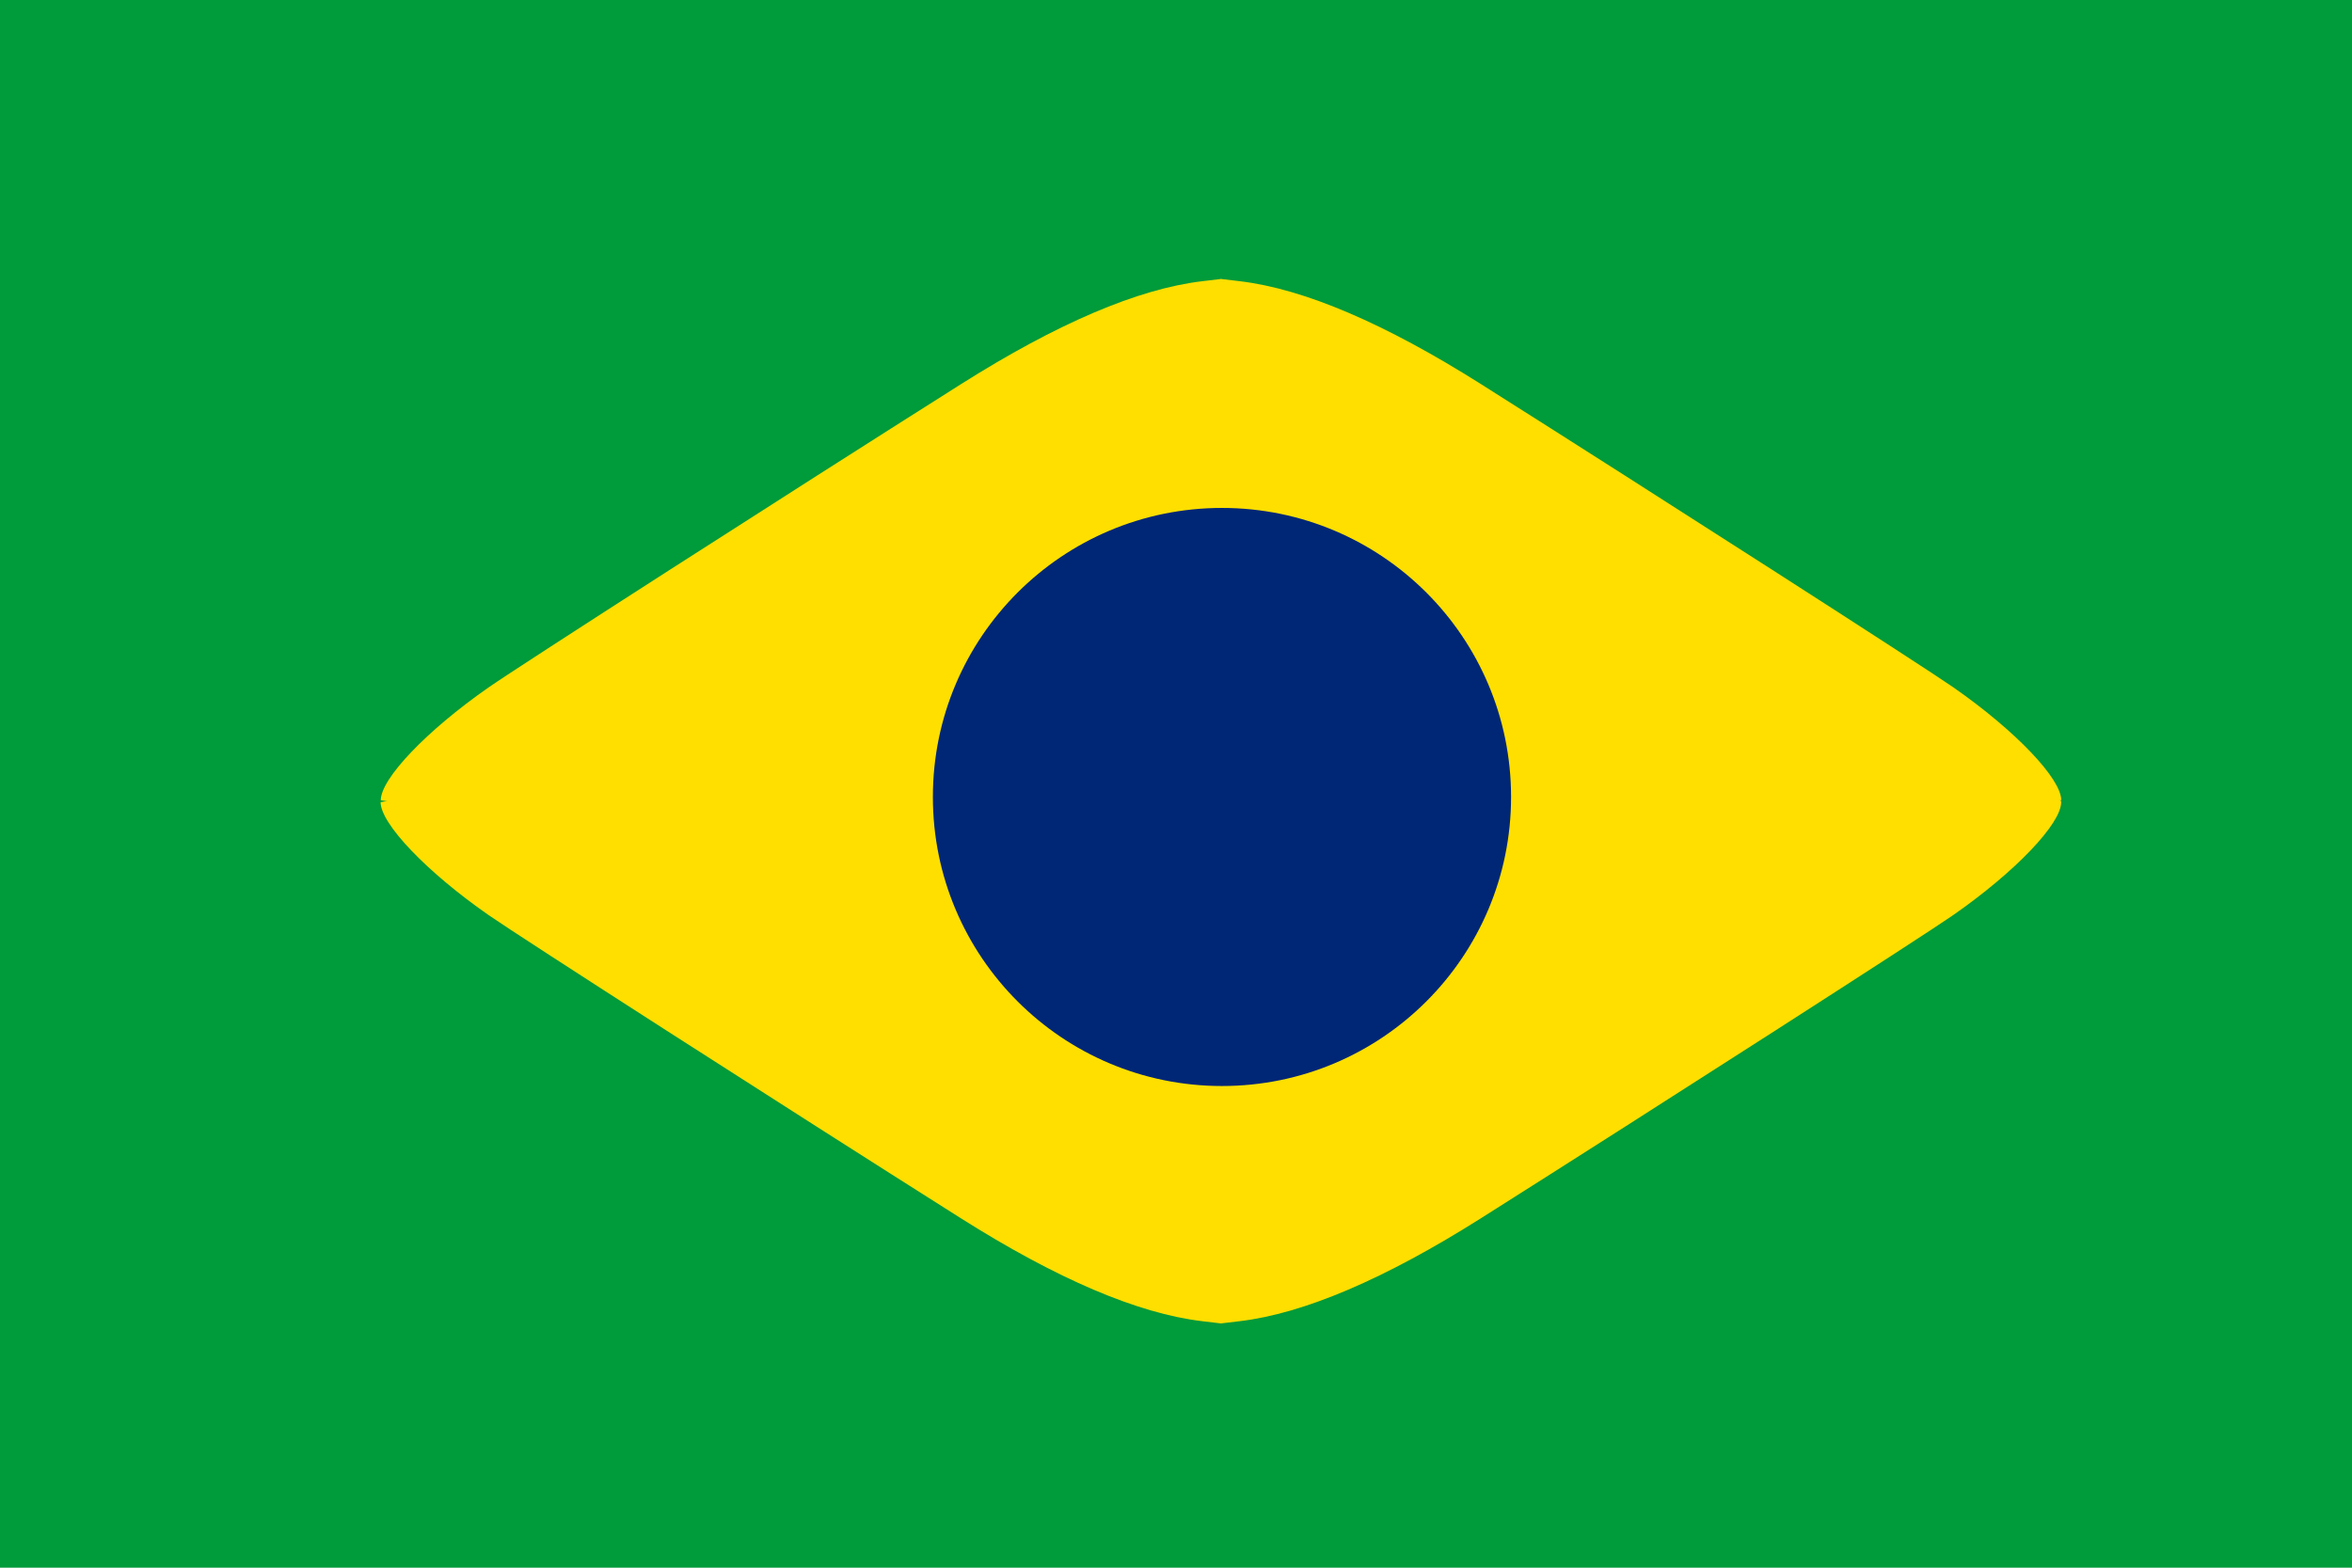 <?xml version="1.0" encoding="UTF-8" standalone="no"?>
<!-- Created with Inkscape (http://www.inkscape.org/) -->

<svg
   width="300"
   height="200"
   viewBox="0 0 79.375 52.917"
   version="1.1"
   id="svg5"
   xml:space="preserve"
   inkscape:version="1.2.2 (b0a8486541, 2022-12-01)"
   sodipodi:docname="br.svg"
   xmlns:inkscape="http://www.inkscape.org/namespaces/inkscape"
   xmlns:sodipodi="http://sodipodi.sourceforge.net/DTD/sodipodi-0.dtd"
   xmlns:xlink="http://www.w3.org/1999/xlink"
   xmlns="http://www.w3.org/2000/svg"
   xmlns:svg="http://www.w3.org/2000/svg"><sodipodi:namedview
     id="namedview7"
     pagecolor="#505050"
     bordercolor="#eeeeee"
     borderopacity="1"
     inkscape:showpageshadow="0"
     inkscape:pageopacity="0"
     inkscape:pagecheckerboard="0"
     inkscape:deskcolor="#505050"
     inkscape:document-units="mm"
     showgrid="false"
     inkscape:zoom="1.4142136"
     inkscape:cx="127.98633"
     inkscape:cy="145.31044"
     inkscape:window-width="1920"
     inkscape:window-height="1016"
     inkscape:window-x="0"
     inkscape:window-y="0"
     inkscape:window-maximized="1"
     inkscape:current-layer="g216" /><defs
     id="defs2"><g
       id="G"><clipPath
         id="gcut"><path
           d="m-31.5 0v-70h63v70zm31.5-47v12h31.5v-12z"
           id="path9" /></clipPath><use
         width="100%"
         height="100%"
         clip-path="url(#gcut)"
         xlink:href="#O"
         id="use12" /><path
         d="M5-35H31.5V-25H5z"
         id="path14" /><path
         d="m21.5-35h10v35h-10z"
         id="path16" /></g><g
       id="R"><use
         width="100%"
         height="100%"
         xlink:href="#P"
         id="use19" /><path
         d="m28 0c0-10 0-32-15-32h-19c22 0 22 22 22 32"
         id="path21" /></g><g
       id="star"
       fill="#fff"><g
         id="c"><path
           id="t"
           transform="rotate(18,0,-1)"
           d="m0-1v1h0.5" /><use
           transform="scale(-1,1)"
           width="100%"
           height="100%"
           xlink:href="#t"
           id="use25" /></g><use
         transform="rotate(72)"
         width="100%"
         height="100%"
         xlink:href="#c"
         id="use28" /><use
         transform="rotate(-72)"
         width="100%"
         height="100%"
         xlink:href="#c"
         id="use30" /><use
         transform="rotate(144)"
         width="100%"
         height="100%"
         xlink:href="#c"
         id="use32" /><use
         transform="rotate(216)"
         width="100%"
         height="100%"
         xlink:href="#c"
         id="use34" /></g><g
       id="star1"><use
         transform="scale(31.5)"
         width="100%"
         height="100%"
         xlink:href="#star"
         id="use37" /></g><g
       id="star2"><use
         transform="scale(26.25)"
         width="100%"
         height="100%"
         xlink:href="#star"
         id="use40" /></g><g
       id="star3"><use
         transform="scale(21)"
         width="100%"
         height="100%"
         xlink:href="#star"
         id="use43" /></g><g
       id="star4"><use
         transform="scale(15)"
         width="100%"
         height="100%"
         xlink:href="#star"
         id="use46" /></g><g
       id="star5"><use
         transform="scale(10.5)"
         width="100%"
         height="100%"
         xlink:href="#star"
         id="use49" /></g><path
       id="D"
       d="m-31.5 0h33a30 30 0 0 0 30-30v-10a30 30 0 0 0-30-30h-33zm13-13h19a19 19 0 0 0 19-19v-6a19 19 0 0 0-19-19h-19z"
       fill-rule="evenodd" /><path
       id="E"
       transform="translate(-31.5)"
       d="m0 0h63v-13h-51v-18h40v-12h-40v-14h48v-13h-60z" /><path
       id="e"
       d="m-26.25 0h52.5v-12h-40.5v-16h33v-12h-33v-11h39.25v-12h-51.25z" /><path
       id="M"
       d="m-31.5 0h12v-48l14 48h11l14-48v48h12v-70h-17.5l-14 48-14-48h-17.5z" /><path
       id="O"
       d="m0 0a31.5 35 0 0 0 0-70 31.5 35 0 0 0 0 70m0-13a18.5 22 0 0 0 0-44 18.5 22 0 0 0 0 44"
       fill-rule="evenodd" /><path
       id="P"
       d="m-31.5 0h13v-26h28a22 22 0 0 0 0-44h-40zm13-39h27a9 9 0 0 0 0-18h-27z"
       fill-rule="evenodd" /><path
       id="S"
       d="m-15.75-22c0 7 6.75 10.5 16.75 10.5s14.74-3.25 14.75-7.75c0-14.25-46.75-5.25-46.5-30.25 0.25-21.5 24.75-20.5 33.75-20.5s26 4 25.75 21.25h-15.25c0-7.5-7-10.25-15-10.25-7.75 0-13.25 1.25-13.25 8.5-0.25 11.75 46.25 4 46.25 28.75 0 18.25-18 21.75-31.5 21.75-11.5 0-31.55-4.5-31.5-22z" /></defs><g
     inkscape:label="Camada 1"
     inkscape:groupmode="layer"
     id="layer1"><g
       id="g216"
       transform="matrix(0.018,0,0,0.018,41.239,27.279)"
       style="display:inline"><path
         d="M -2303.21,-1523.777 H 2134.744 V 1437.597 H -2303.21 Z"
         fill="#009b3a"
         id="path64"
         style="stroke-width:1.032" /><g
         id="g1540"><path
           style="fill:#fedf00;fill-opacity:1;stroke:none;stroke-width:0.5"
           d="m 49.25,102.098 c 0,-2.739 5.82,-8.832 13.653,-14.293 C 66.809,85.081 100.5,63.448 122.75,49.376 134.968,41.649 145.23,37.268 153.375,36.301 l 2.375,-0.282 33.333,39.889 -14.242,39.688 C 136.696,115.444 49.546,102.309 49.25,102.098 Z"
           id="path773"
           transform="matrix(14.793,0,0,14.793,-2305.7,-1525.201)"
           sodipodi:nodetypes="cssscccc" /><path
           style="display:inline;fill:#fedf00;fill-opacity:1;stroke:none;stroke-width:7.397"
           d="m 1573.541,-14.867 c 0,-40.518 -86.1,-130.654 -201.977,-211.444 C 1313.788,-266.593 815.39,-586.618 486.248,-794.78 305.506,-909.088 153.704,-973.9 33.21,-988.205 l -35.134,-4.171 v 495.427 L -76.026,68.613 C 463.06,62.477 1573.681,-14.87 1573.541,-14.867 Z"
           id="path773-3"
           sodipodi:nodetypes="cssscccc" /><path
           style="display:inline;fill:#fedf00;fill-opacity:1;stroke:none;stroke-width:7.397"
           d="m -1577.48,-11.253 c 0,40.518 86.1,130.654 201.977,211.444 57.776,40.282 556.173,360.307 885.315,568.469 180.742,114.308 332.545,179.12 453.038,193.425 l 35.134,4.171 c 111.176,-85.988 0,-495.427 0,-495.427 L 319.502,-224.218 c -566.445,-3.334 -1895.935,212.446 -1896.983,212.965 z"
           id="path773-6"
           sodipodi:nodetypes="cssscccc" /><path
           style="display:inline;fill:#fedf00;fill-opacity:1;stroke:none;stroke-width:7.397"
           d="m 1573.427,-11.225 c 0,40.518 -86.1,130.654 -201.977,211.444 C 1313.675,240.5 815.277,560.526 486.135,768.687 305.393,882.996 153.59,947.808 33.096,962.113 L -2.037,966.284 V 470.857 -24.57 H 785.695 c 754.308,0 787.732,0.567 787.732,13.345 z"
           id="path773-6-7" /></g><circle
         r="542.026"
         fill="#002776"
         id="circle68"
         cx="0"
         cy="-20.951"
         style="display:inline;stroke-width:0.737" /></g></g></svg>
